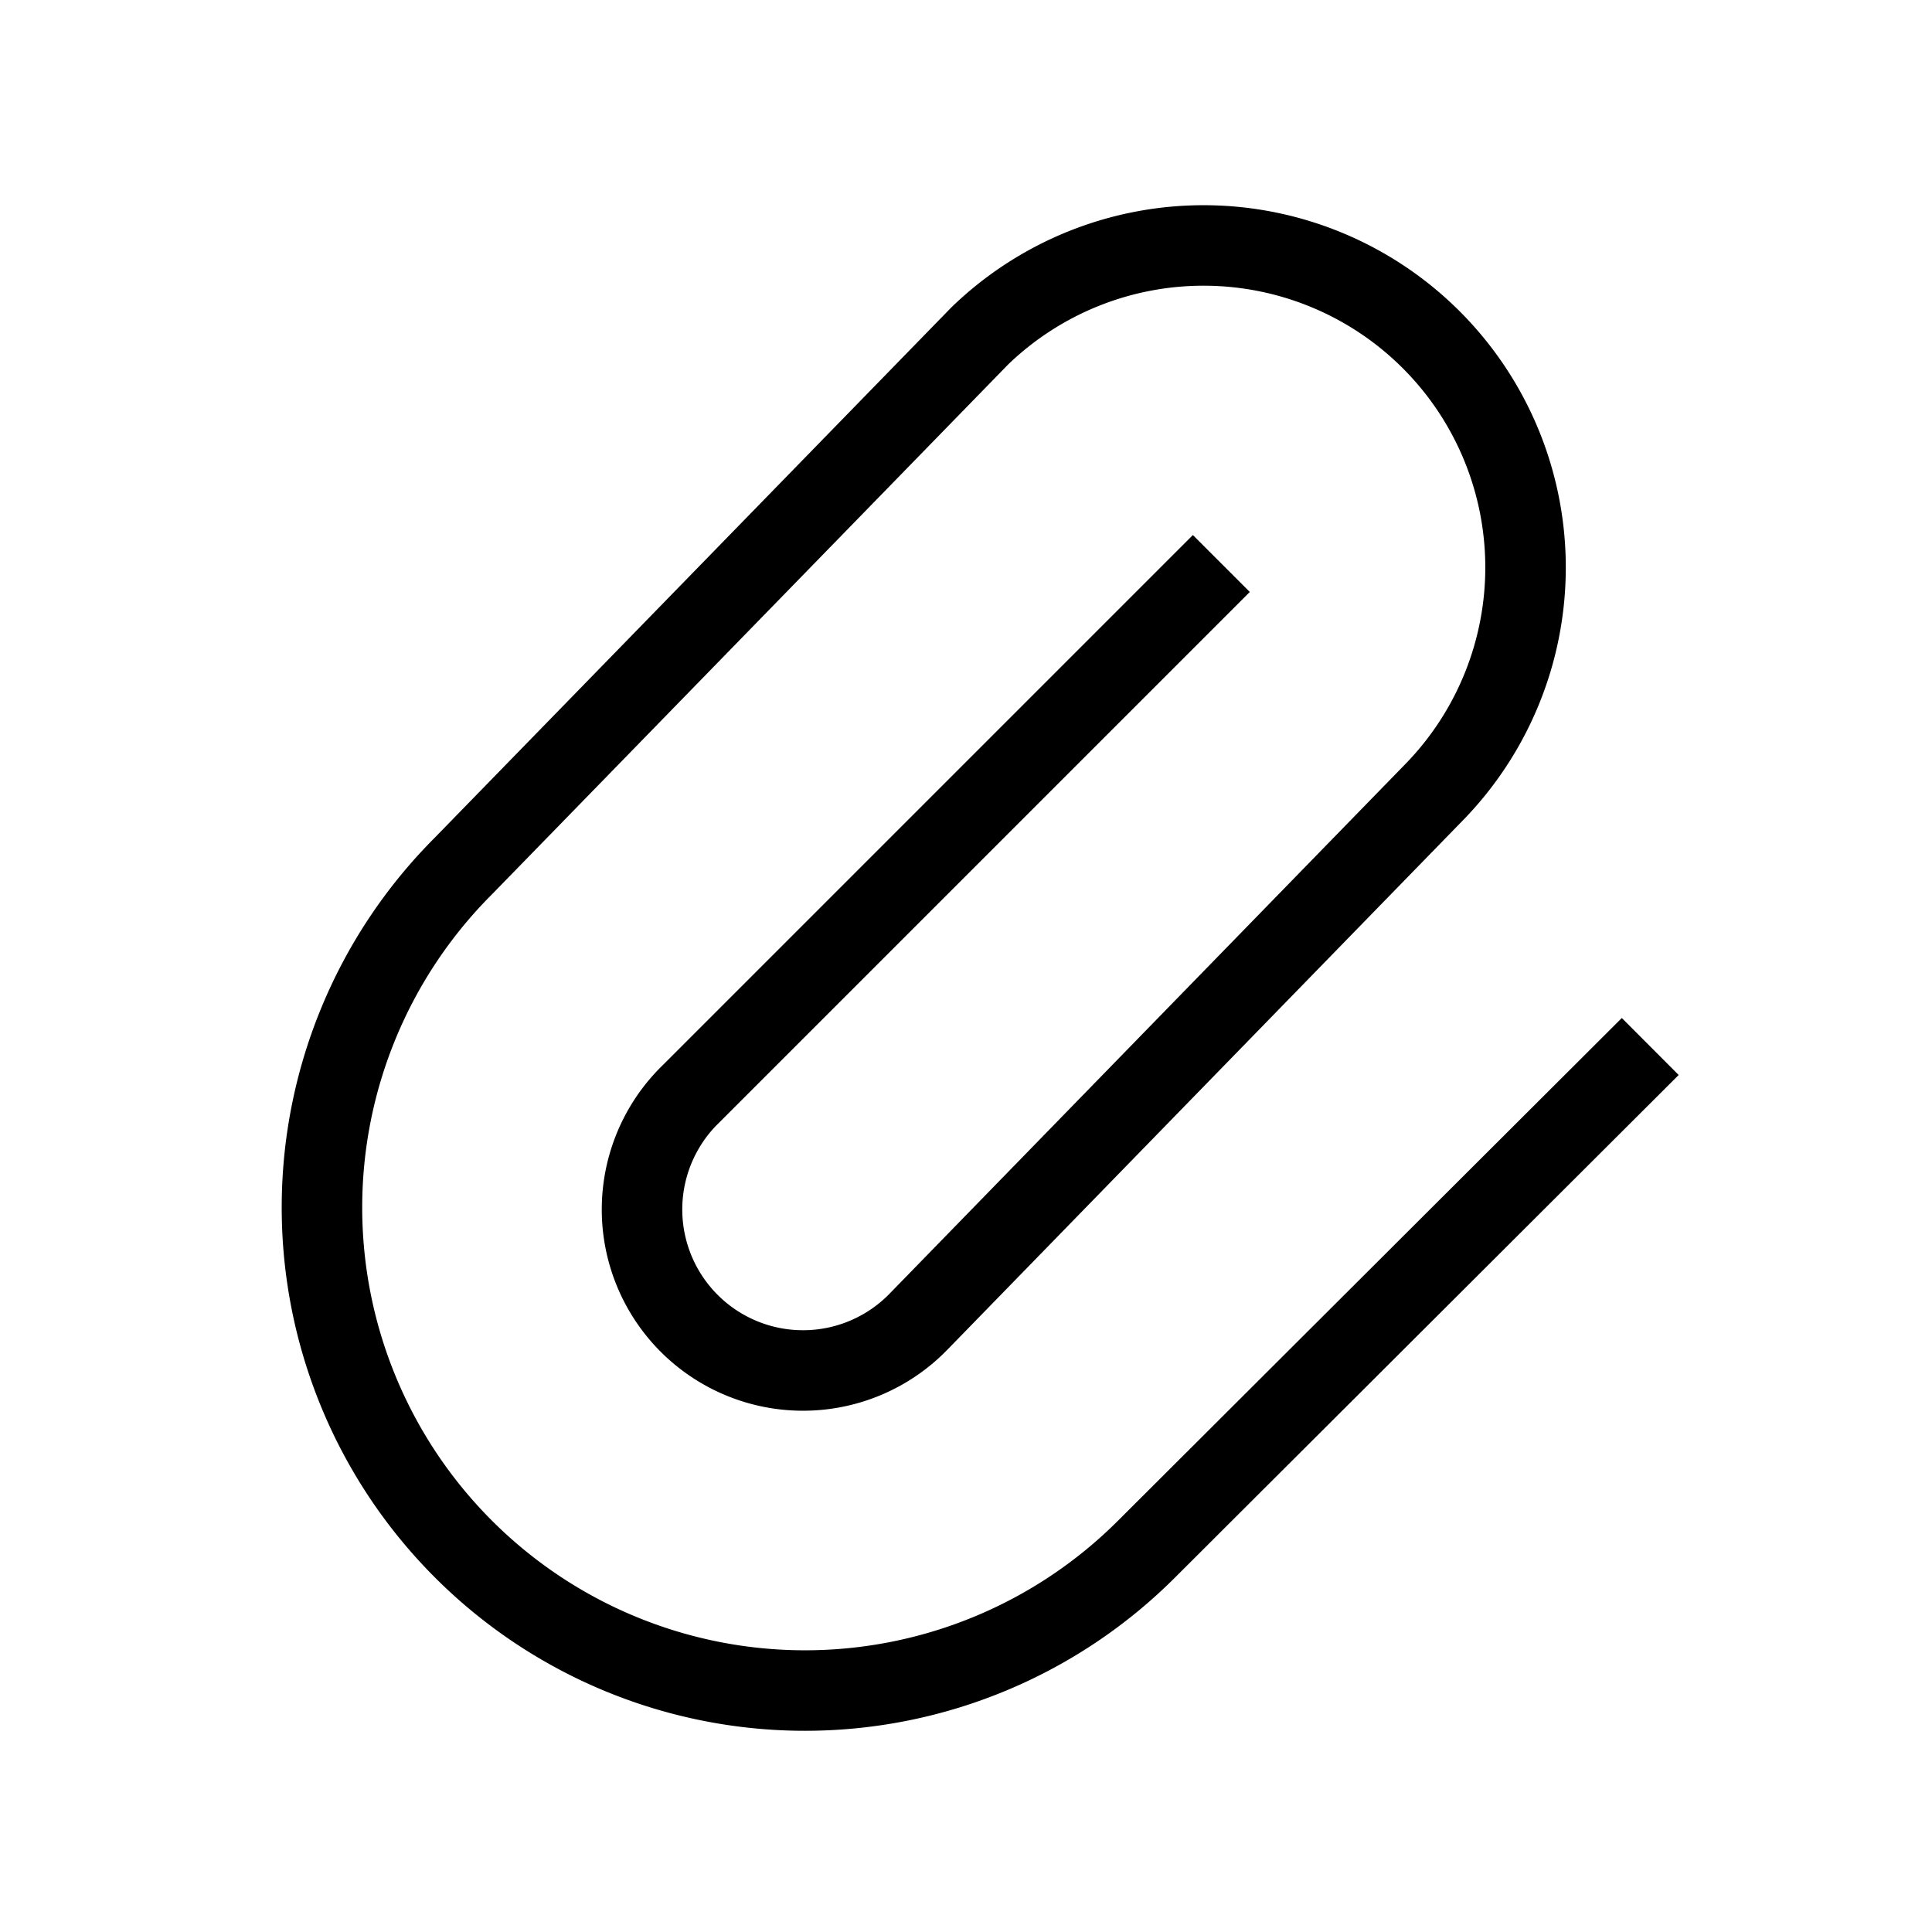 <svg xmlns="http://www.w3.org/2000/svg" fill="none" viewBox="0 0 24 24" stroke="currentColor" class="h-6 w-6 text-primary">
                                        <path strokeLinecap="round" strokeLinejoin="round" strokeWidth="2" d="M15.172 7l-6.586 6.586a2 2 0 102.828 2.828l6.414-6.586a4 4 0 00-5.656-5.656l-6.415 6.585a6 6 0 108.486 8.486L20.5 13"></path>
                                    </svg>